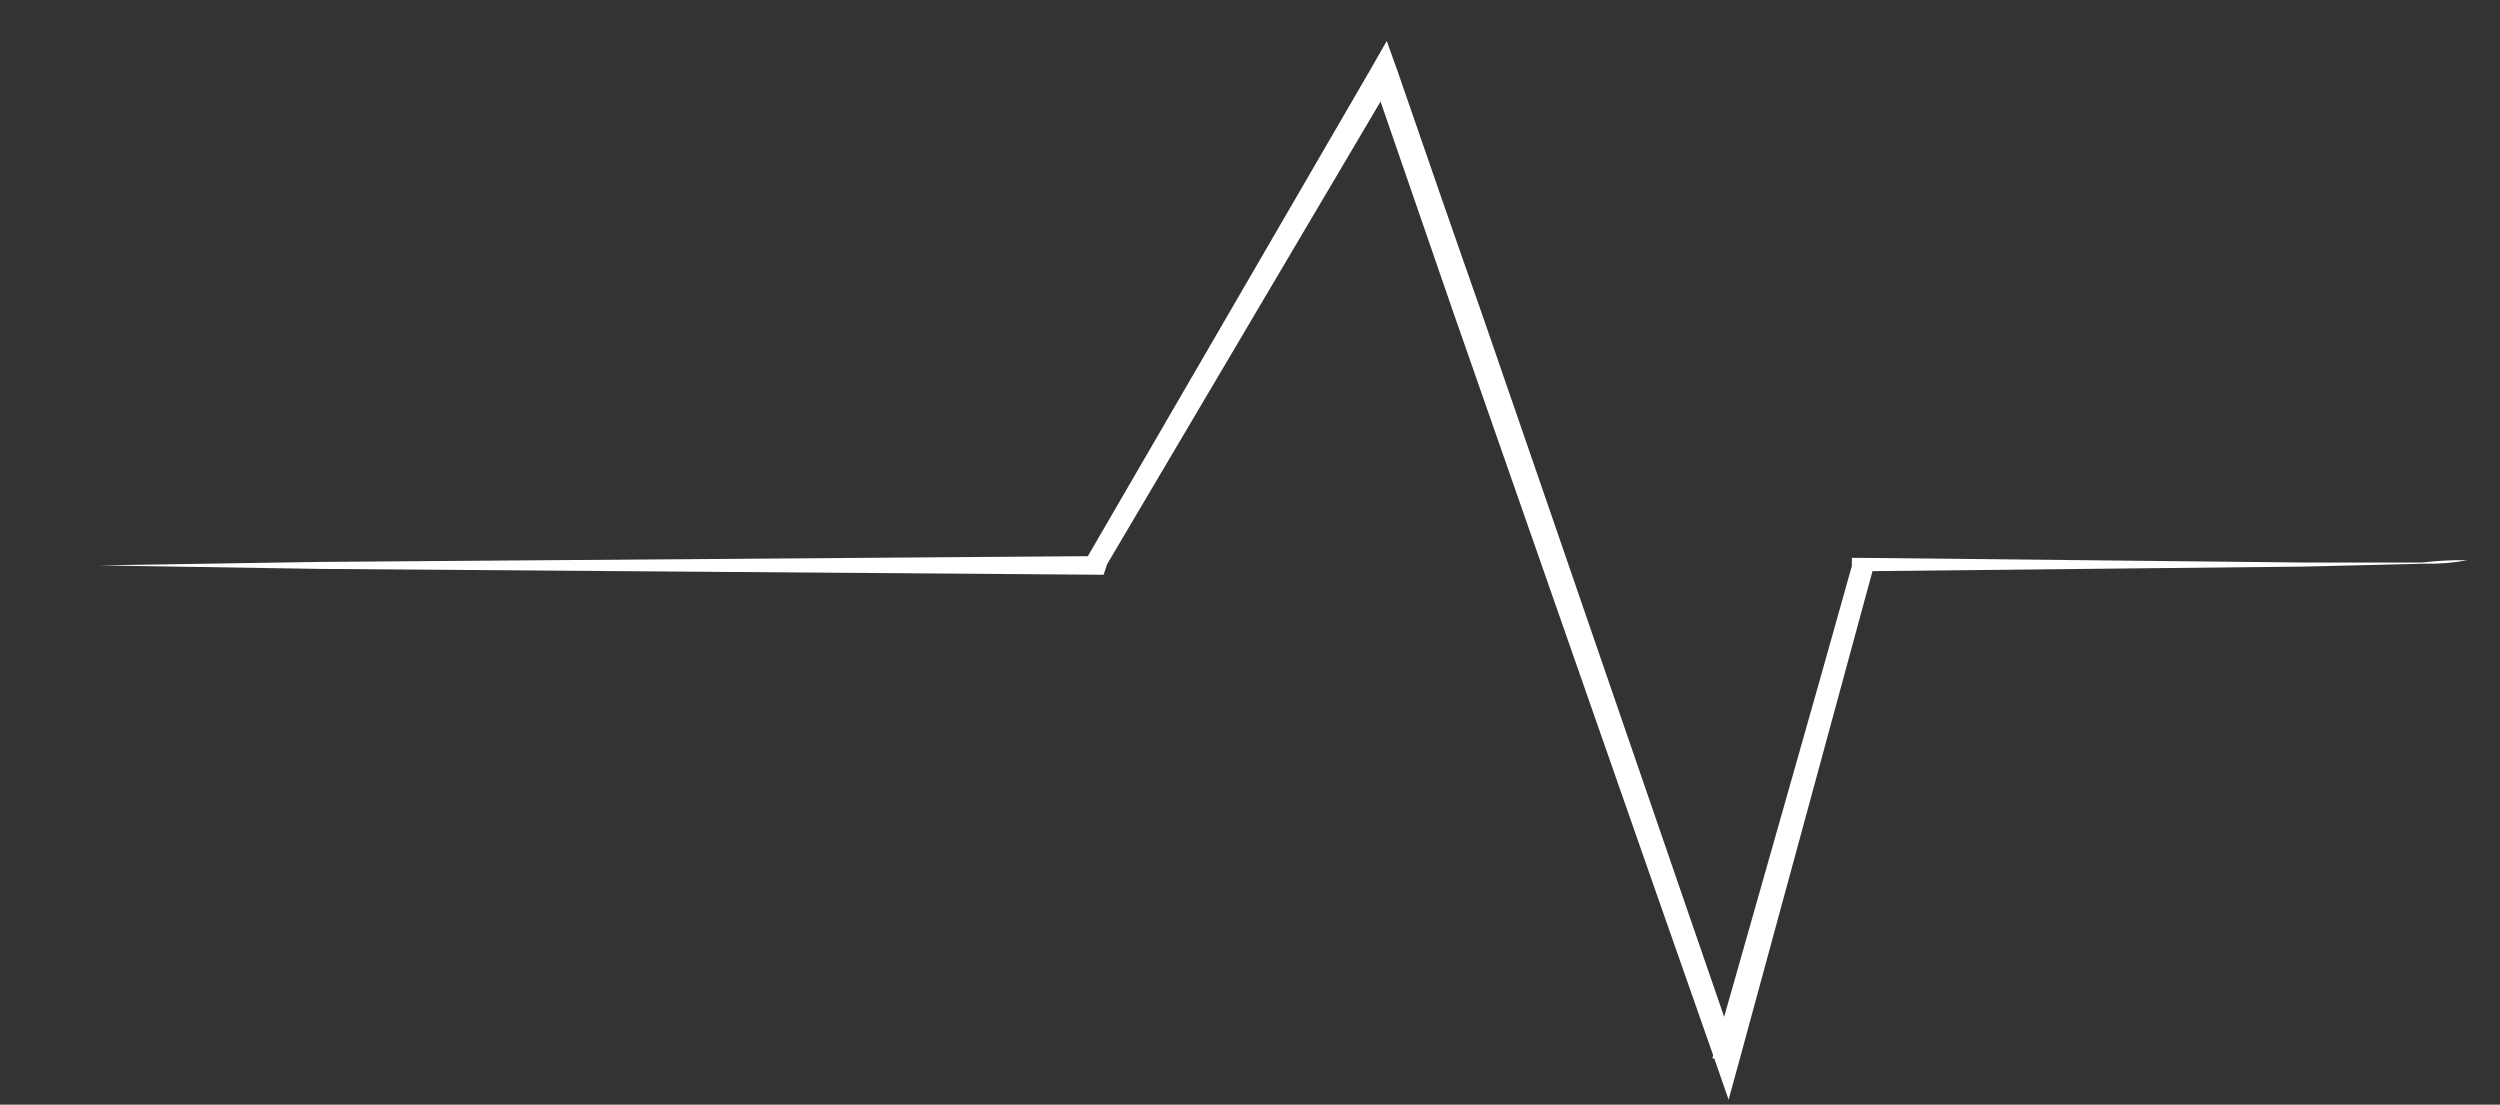 <svg width="43" height="19" viewBox="0 0 43 19" fill="none" xmlns="http://www.w3.org/2000/svg">
<rect x="0" y="0" width="43" height="19" fill="#333333" stroke="none"/>
<path d="M42.442 9.635C42.204 9.68 41.963 9.701 41.722 9.695L39.652 9.745L32.062 9.825L32.242 9.695C31.572 12.155 30.792 15.035 29.932 18.185L29.732 18.915L29.482 18.195C28.122 14.325 26.612 9.985 25.012 5.415L23.572 1.245H24.042L19.042 9.705L18.982 9.885H18.852L5.492 9.785L1.702 9.725H0.702C0.472 9.725 0.352 9.725 0.352 9.725H0.702H1.702L5.492 9.665L18.852 9.565L18.642 9.685L23.572 1.195L23.852 0.705L24.042 1.235C24.512 2.595 24.992 3.985 25.492 5.405C27.072 9.975 28.562 14.325 29.902 18.205H29.452C30.342 15.065 31.162 12.205 31.852 9.735V9.595H32.002L39.592 9.675H41.662C41.92 9.644 42.181 9.631 42.442 9.635Z" fill="white"/>
</svg>

